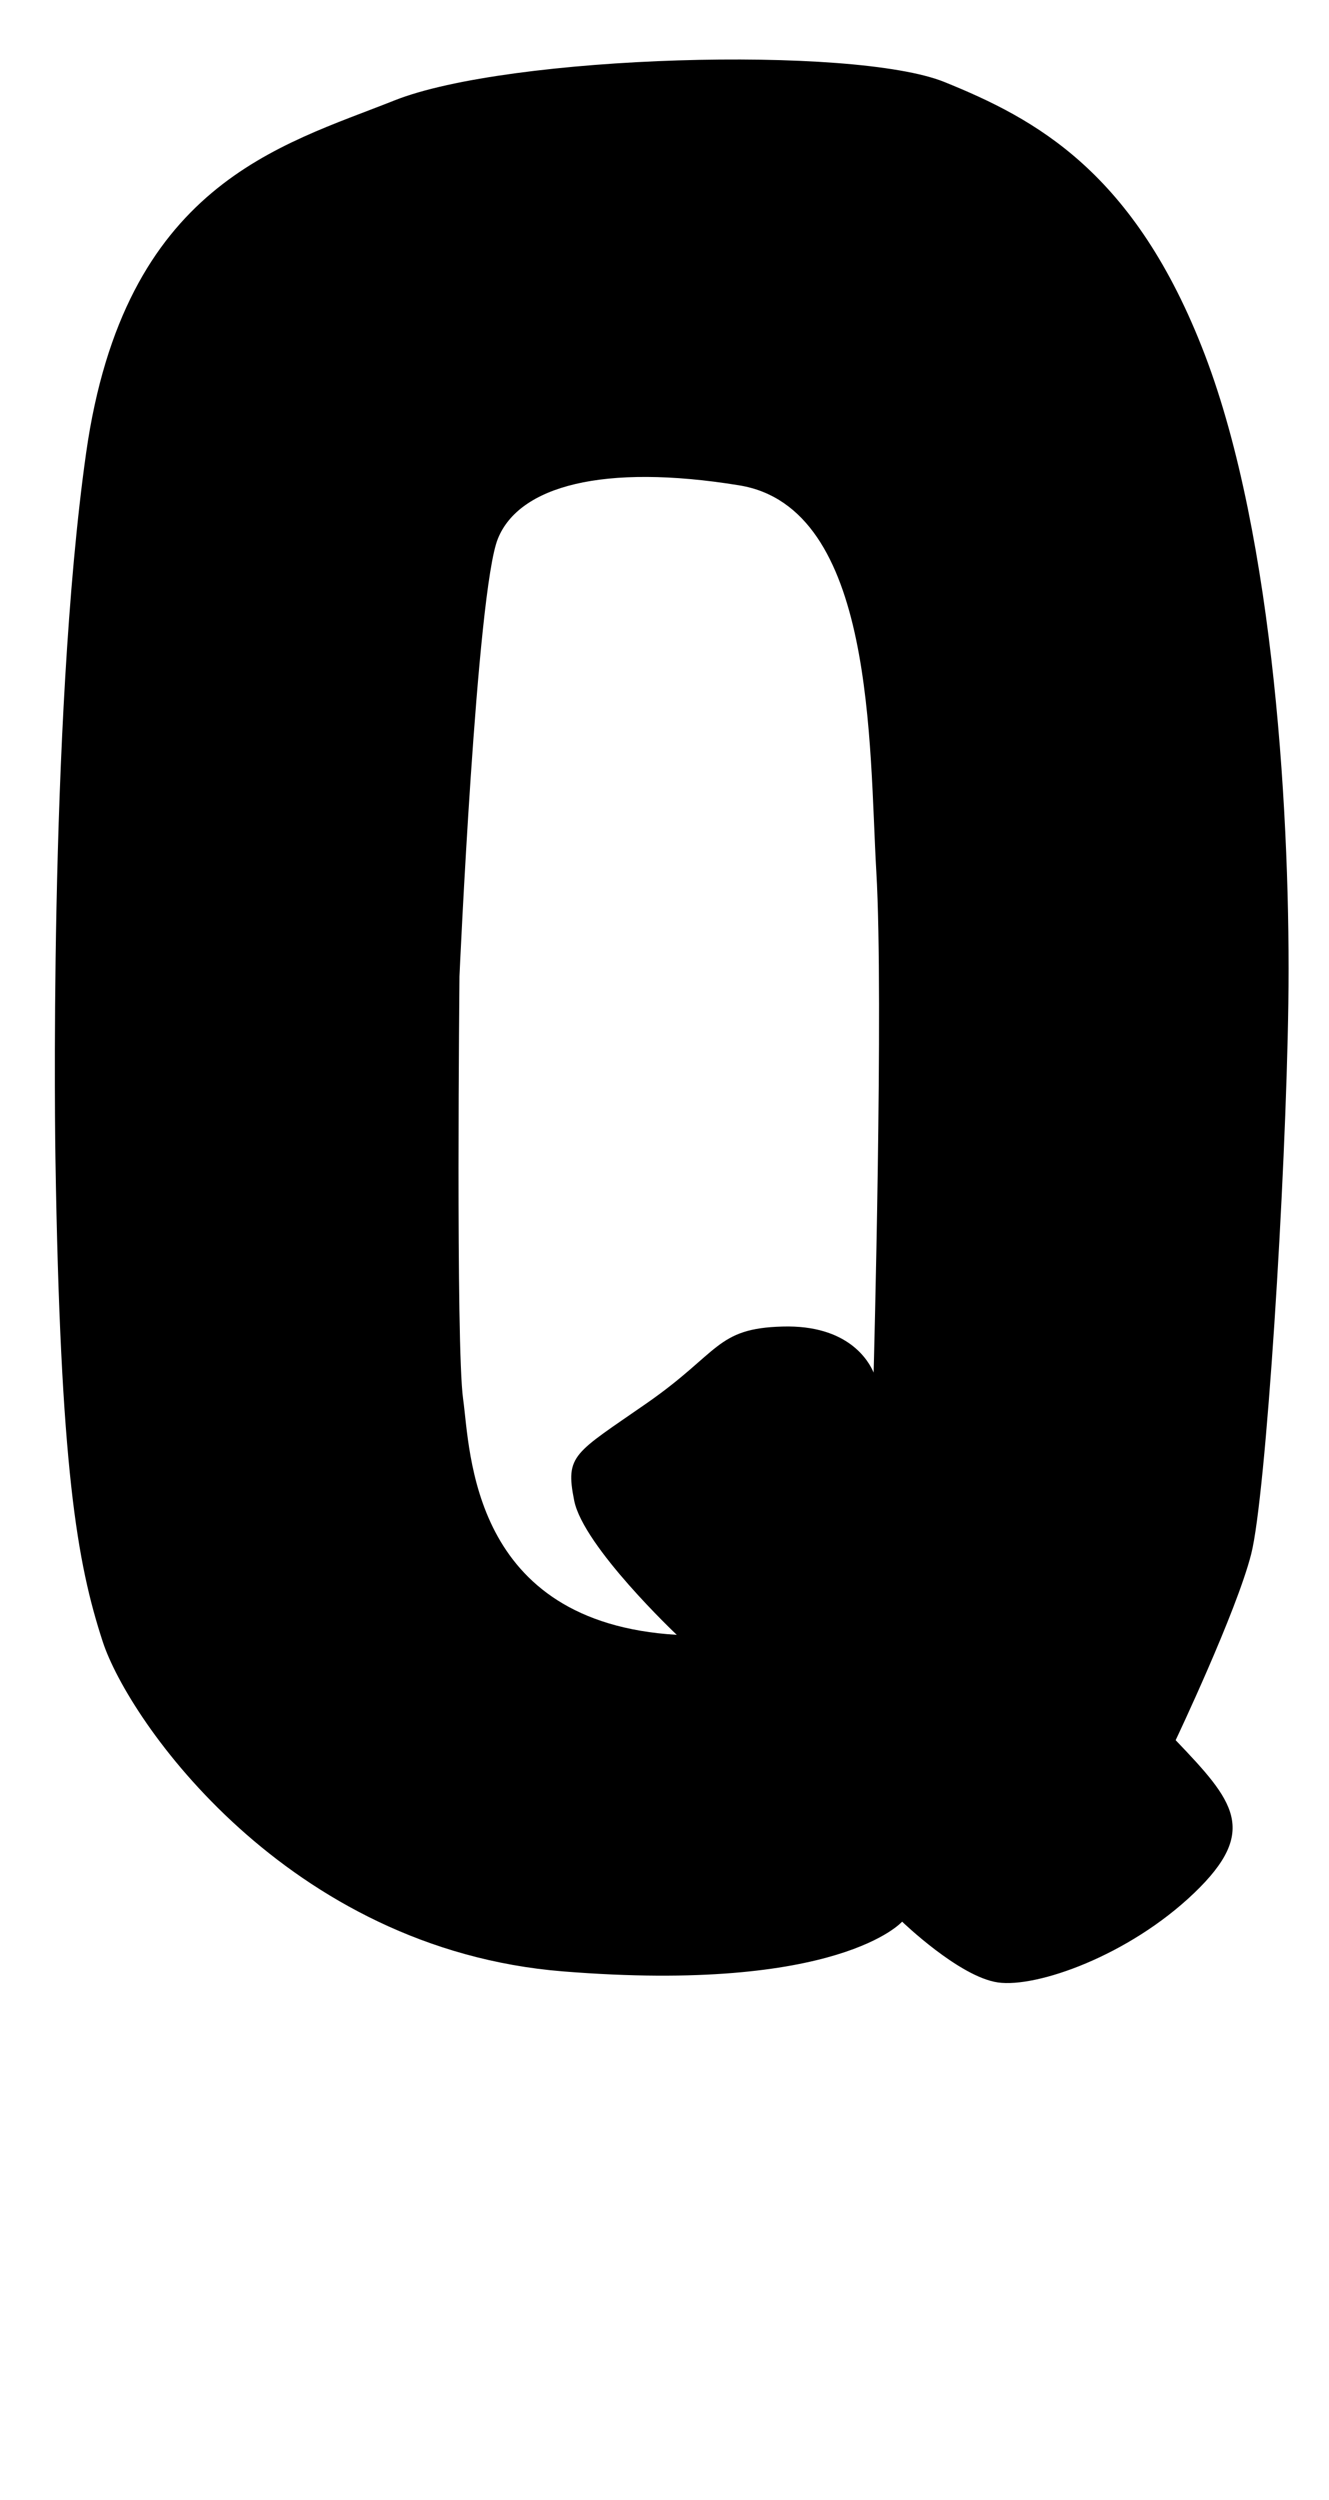 <?xml version="1.0" encoding="UTF-8"?><svg id="d" xmlns="http://www.w3.org/2000/svg" viewBox="0 0 117 220"><path d="M106.07,31.22c-6.16-16.11-14.92-20.76-22.92-24s-38.38-2.38-48.43,1.62c-10.05,4-23.78,7.35-27.14,31.03-3.35,23.68-2.7,62.05-2.7,62.05,.43,27.24,1.89,35.57,4.16,42.54,2.27,6.97,16.22,27.08,40.54,29.03,24.32,1.95,29.84-4.38,29.84-4.38,0,0,5.03,4.86,8.43,5.35,3.41,.49,11.51-2.35,17.27-7.86,5.76-5.51,3.49-8.11-1.62-13.46,0,0,5.35-11.27,6.65-16.38s3.05-32.78,3.27-48.46c.22-15.68-1.19-40.97-7.35-57.08Zm-29.16,89.57c-.41-.97-2.19-4.22-8.03-4.05-5.84,.16-5.51,2.27-11.92,6.73-6.41,4.46-7.22,4.54-6.41,8.59,.81,4.05,9.03,11.81,9.03,11.81-18.16-1.08-18.16-16.11-18.81-20.76-.65-4.65-.32-37.19-.32-37.19,0,0,1.51-33.89,3.38-38.51,1.86-4.62,9.24-6.65,21.24-4.7,12,1.95,11.43,22.86,12.08,34.05,.65,11.19-.24,44.03-.24,44.03Z"/></svg>